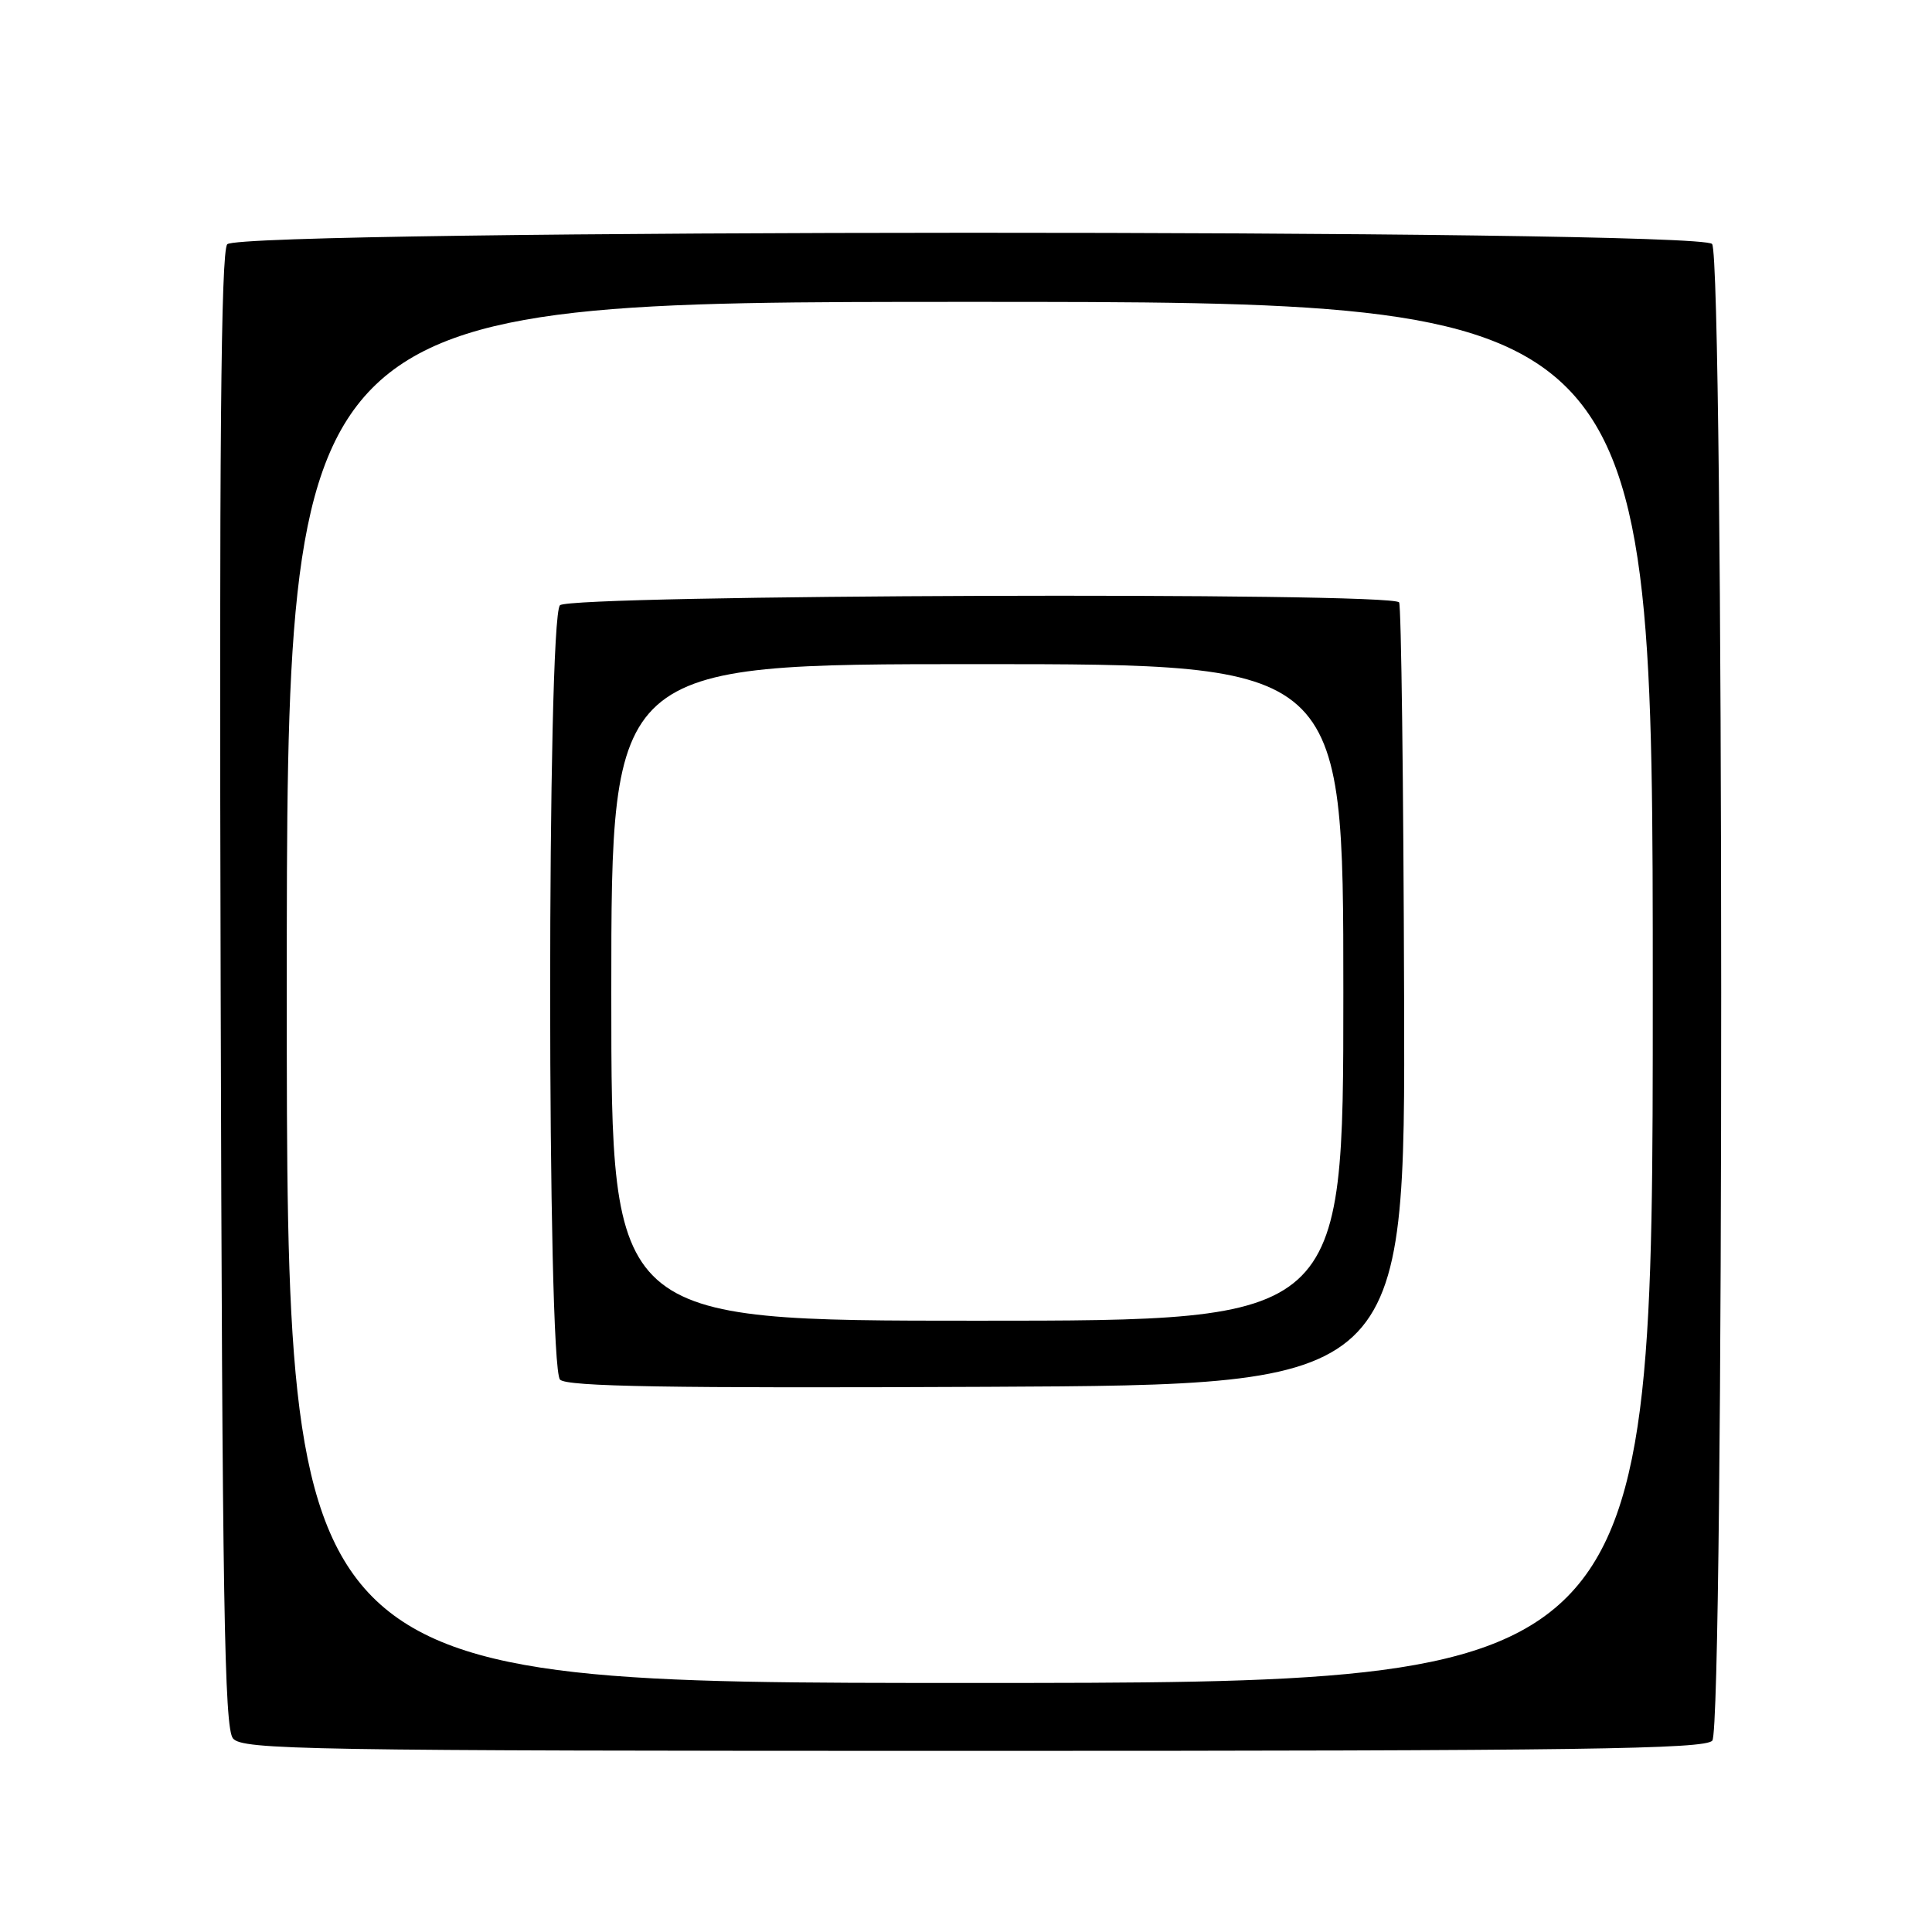 <?xml version="1.0" encoding="UTF-8" standalone="no"?>
<!DOCTYPE svg PUBLIC "-//W3C//DTD SVG 1.1//EN" "http://www.w3.org/Graphics/SVG/1.1/DTD/svg11.dtd" >
<svg xmlns="http://www.w3.org/2000/svg" xmlns:xlink="http://www.w3.org/1999/xlink" version="1.1" viewBox="0 0 256 256">
 <g >
 <path fill="currentColor"
d=" M 226.89 230.64 C 228.48 228.72 228.45 34.25 226.86 32.33 C 225.19 30.32 31.77 30.36 30.11 32.37 C 29.27 33.38 29.04 59.52 29.24 131.22 C 29.45 212.08 29.73 228.97 30.87 230.35 C 32.13 231.86 40.22 232.00 129.00 232.00 C 209.49 232.00 225.95 231.77 226.89 230.64 Z  M 38.00 131.50 C 38.00 40.00 38.00 40.00 128.50 40.00 C 219.00 40.00 219.00 40.00 219.00 131.50 C 219.00 223.00 219.00 223.00 128.50 223.00 C 38.00 223.00 38.00 223.00 38.00 131.50 Z  M 186.05 132.07 C 185.97 103.79 185.67 80.28 185.39 79.82 C 184.53 78.42 75.61 78.79 74.20 80.20 C 72.46 81.94 72.47 181.07 74.21 182.81 C 75.13 183.73 88.56 183.96 130.81 183.76 C 186.21 183.50 186.21 183.50 186.05 132.07 Z  M 81.00 131.50 C 81.00 88.00 81.00 88.00 129.50 88.00 C 178.00 88.00 178.00 88.00 178.00 131.50 C 178.00 175.00 178.00 175.00 129.50 175.00 C 81.00 175.00 81.00 175.00 81.00 131.50 Z "/>
</g>
</svg>